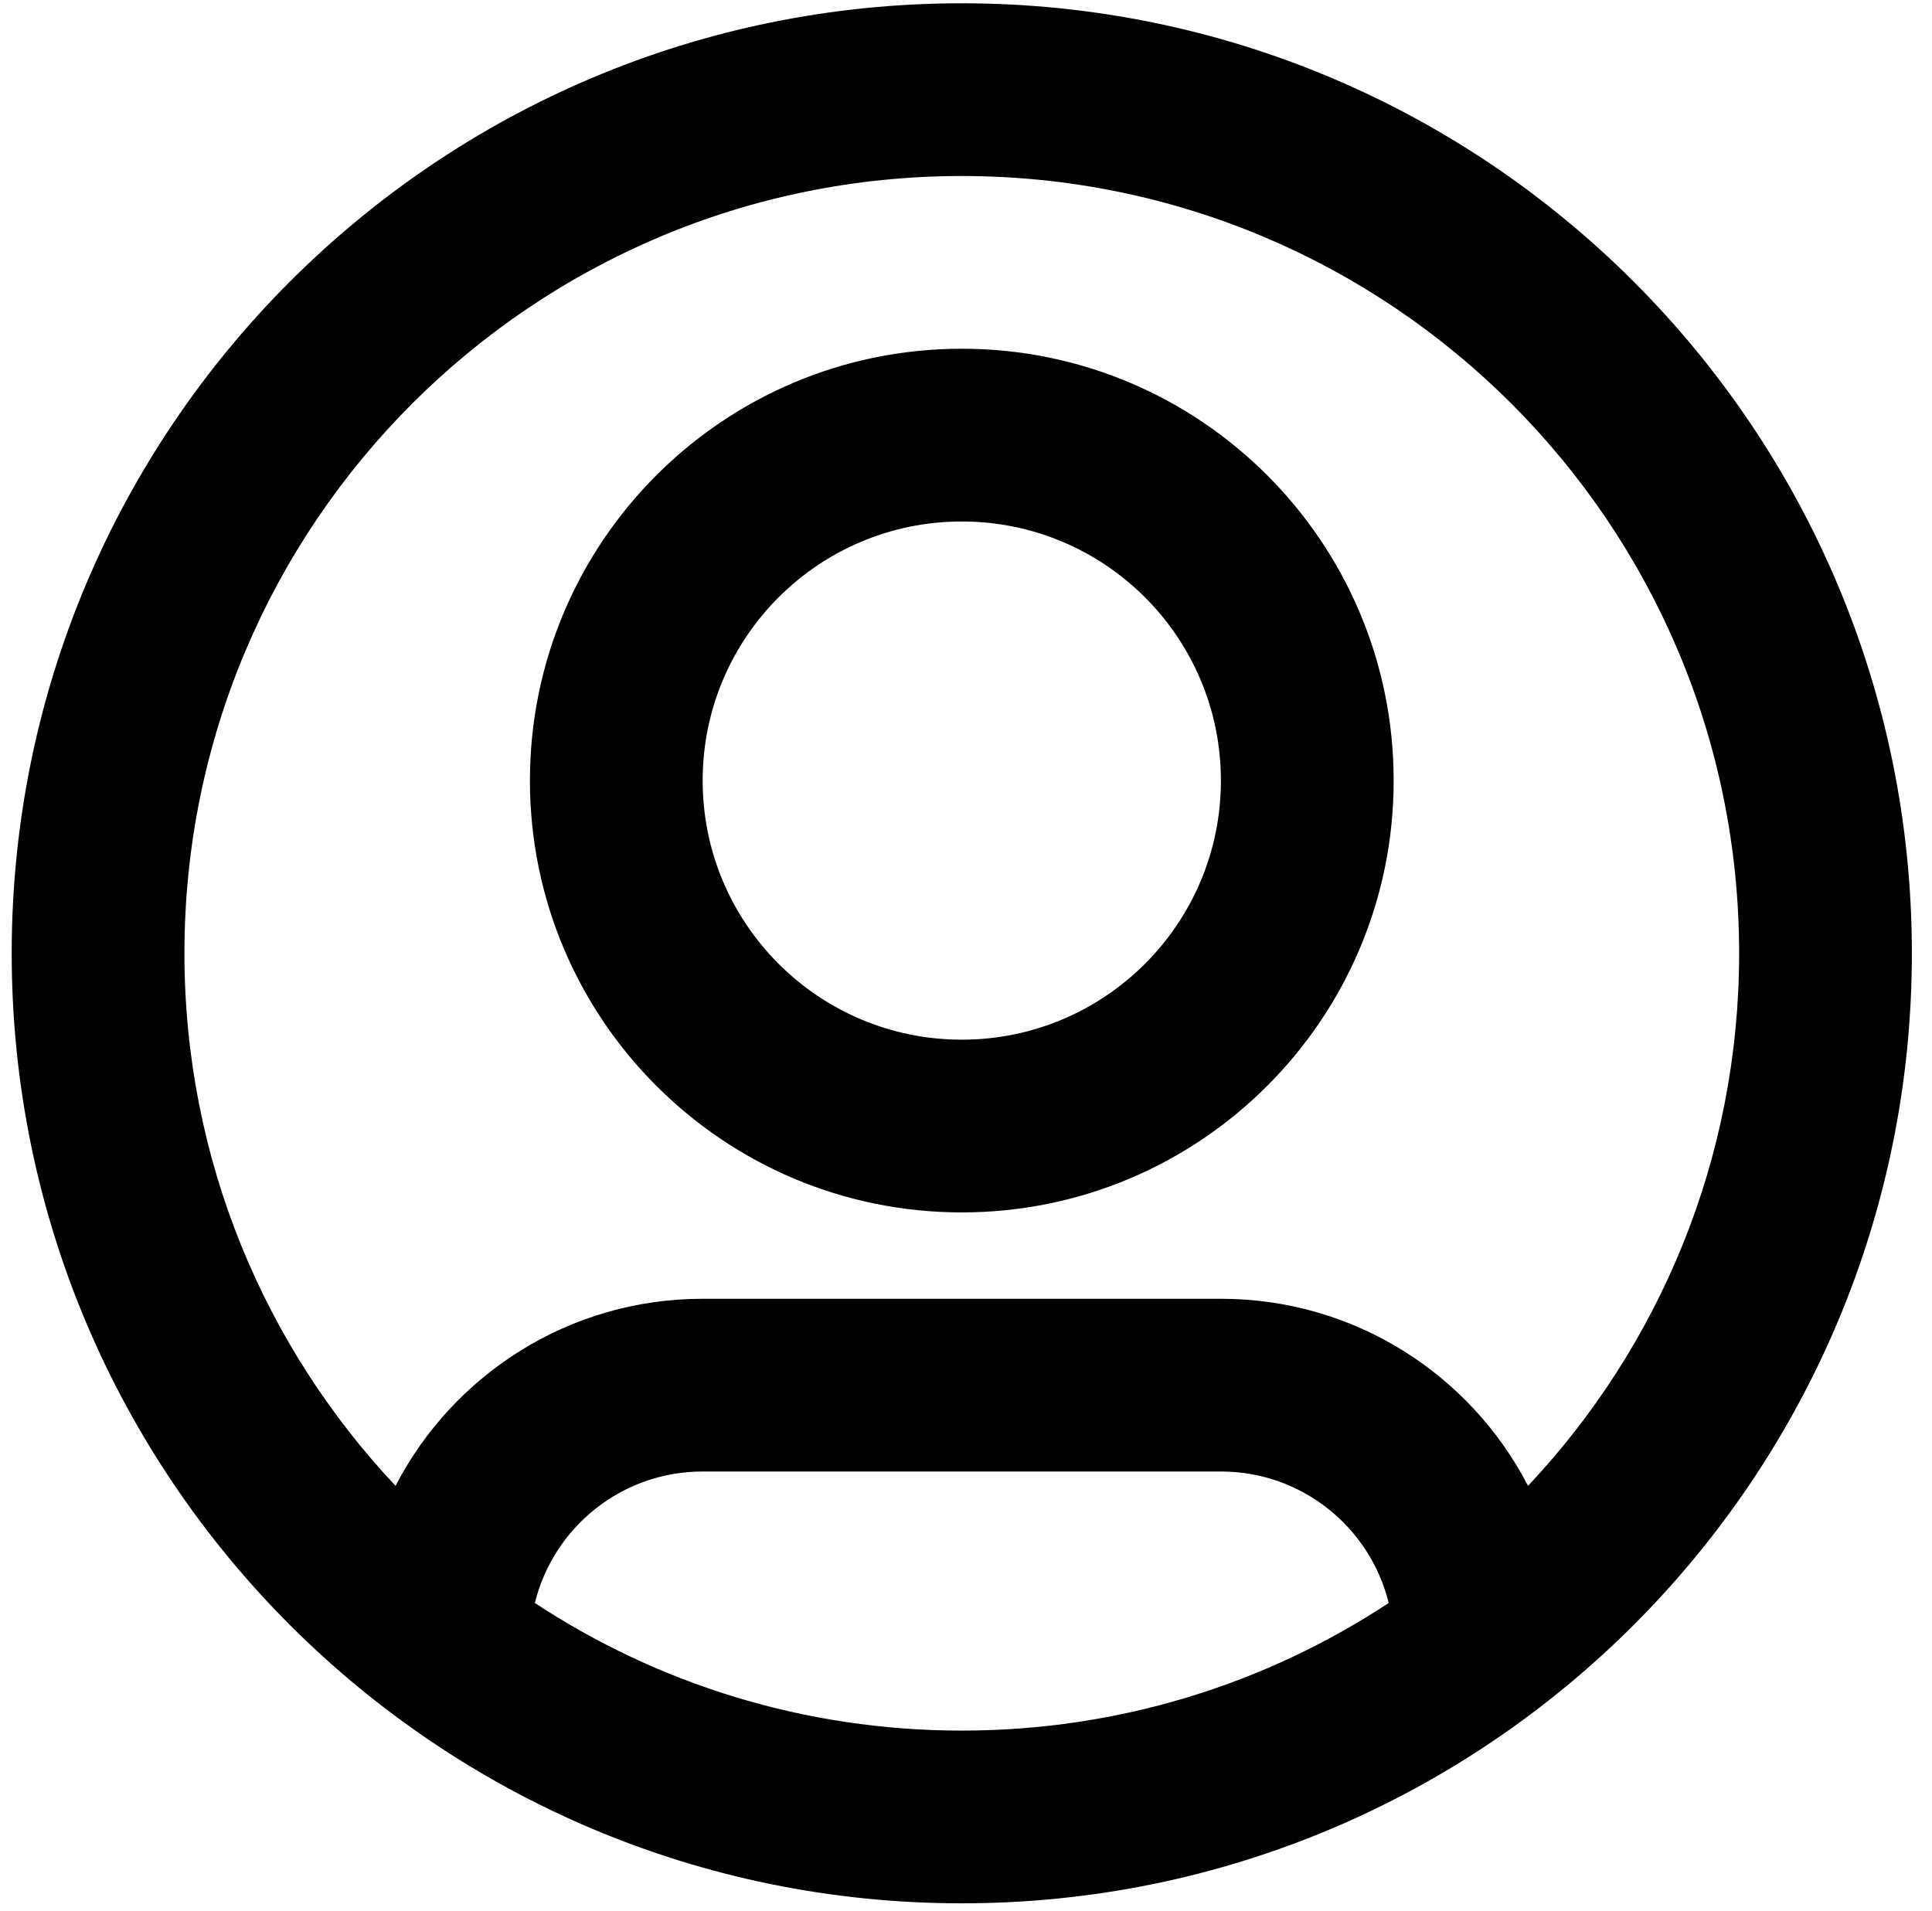 <svg width="93" height="92" viewBox="0 0 93 92" fill="none" xmlns="http://www.w3.org/2000/svg">
<path fill-rule="evenodd" clip-rule="evenodd" d="M46.297 8.473C25.631 8.473 8.878 25.226 8.878 45.892C8.878 55.813 12.739 64.832 19.041 71.529C21.805 66.179 27.388 62.523 33.824 62.523H58.77C65.207 62.523 70.79 66.179 73.554 71.529C79.855 64.832 83.716 55.813 83.716 45.892C83.716 25.226 66.963 8.473 46.297 8.473ZM66.847 77.168C65.957 73.534 62.678 70.838 58.77 70.838H33.824C29.916 70.838 26.638 73.534 25.747 77.168C31.646 81.051 38.708 83.311 46.297 83.311C53.887 83.311 60.949 81.051 66.847 77.168ZM0.563 45.892C0.563 20.634 21.039 0.158 46.297 0.158C71.556 0.158 92.031 20.634 92.031 45.892C92.031 71.15 71.556 91.626 46.297 91.626C21.039 91.626 0.563 71.15 0.563 45.892ZM46.297 25.104C39.409 25.104 33.824 30.688 33.824 37.577C33.824 44.465 39.409 50.05 46.297 50.05C53.186 50.05 58.77 44.465 58.77 37.577C58.77 30.688 53.186 25.104 46.297 25.104ZM25.509 37.577C25.509 26.096 34.816 16.788 46.297 16.788C57.778 16.788 67.086 26.096 67.086 37.577C67.086 49.058 57.778 58.365 46.297 58.365C34.816 58.365 25.509 49.058 25.509 37.577Z" fill="black"/>
</svg>
